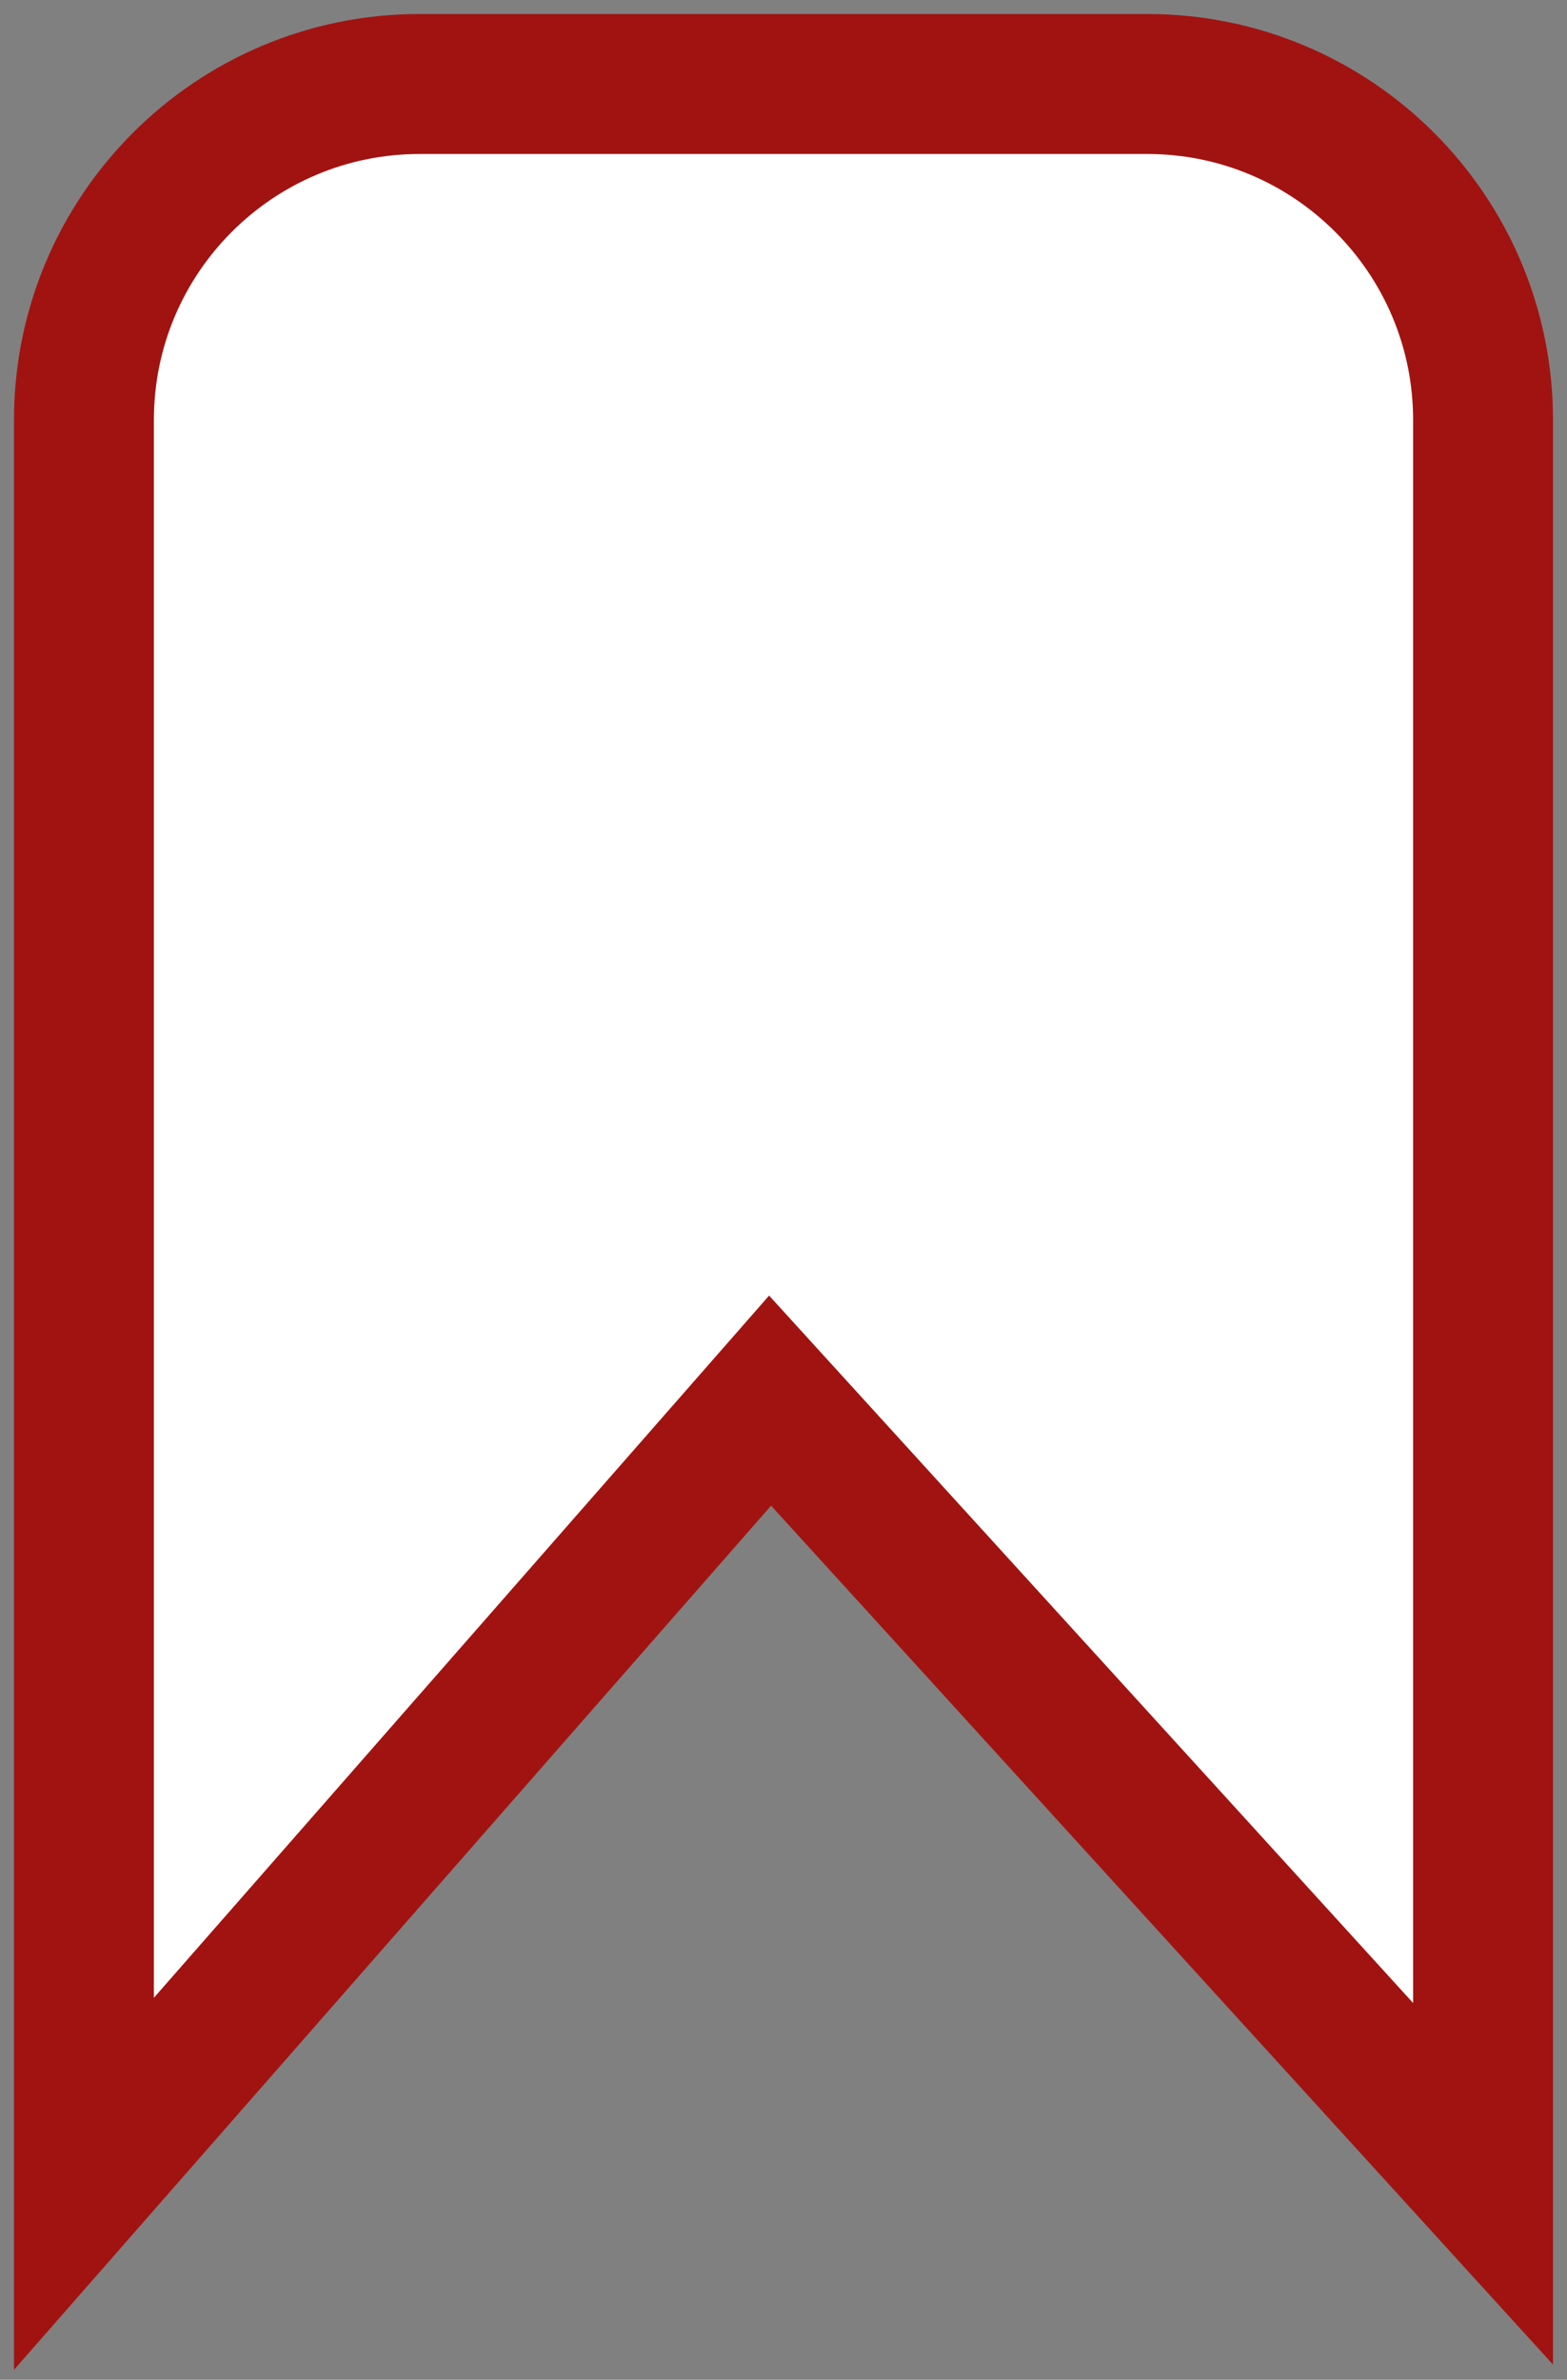 <svg width="56" height="85" viewBox="0 0 56 85" fill="none" xmlns="http://www.w3.org/2000/svg">
<rect x="0" y="0" width="56" height="85" fill="#808080" stroke="none"/>
<path d="M3 15C3 8.373 8.373 3 15 3H41C47.627 3 53 8.373 53 15V78L27.521 50.027L3 78V15Z" fill="white" stroke="#A11311" stroke-width="5"/>
</svg>
